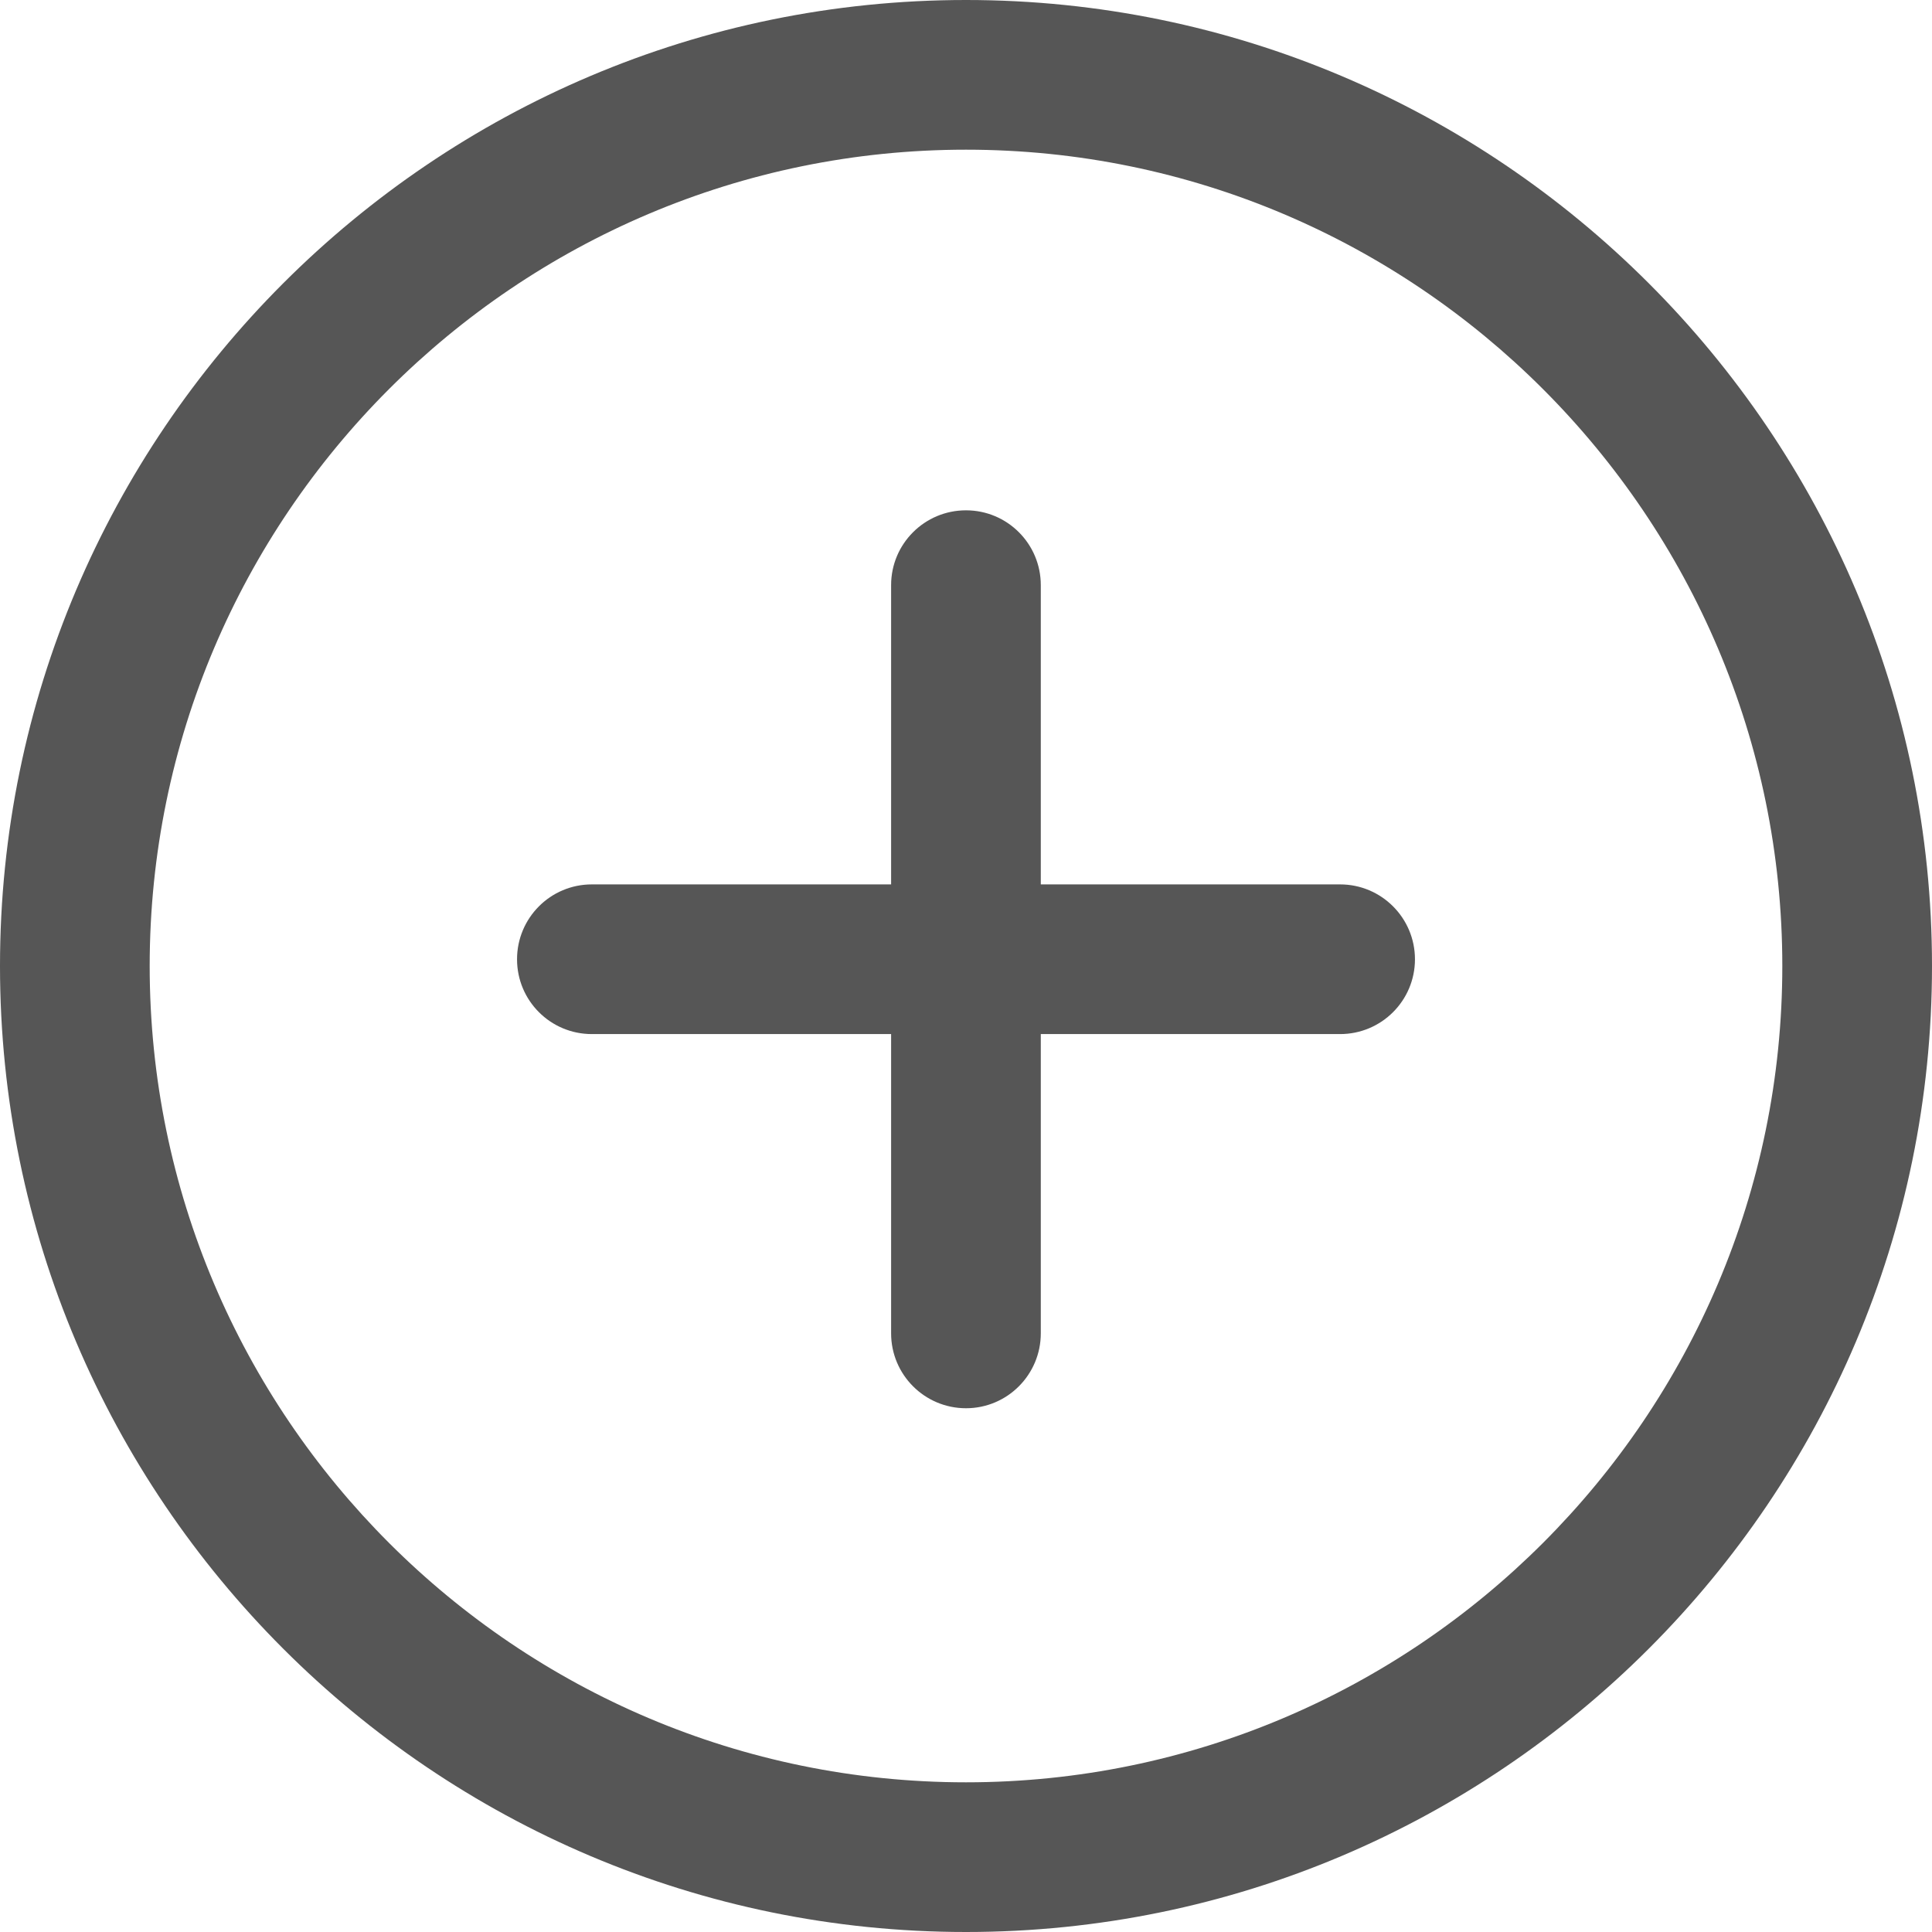 <svg width="21" height="21" viewBox="0 0 21 21" fill="none" xmlns="http://www.w3.org/2000/svg">
<path d="M10.5 0C4.71 0 0 4.71 0 10.5C0 16.29 4.71 21 10.5 21C16.29 21 21 16.289 21 10.5C21 4.711 16.29 0 10.5 0ZM10.5 19.373C5.608 19.373 1.627 15.393 1.627 10.5C1.627 5.607 5.608 1.627 10.5 1.627C15.392 1.627 19.373 5.607 19.373 10.5C19.373 15.393 15.393 19.373 10.5 19.373Z" fill="#565656"/>
<path d="M14.566 9.613H11.313V6.36C11.313 5.911 10.949 5.547 10.5 5.547C10.05 5.547 9.686 5.911 9.686 6.36V9.613H6.433C5.983 9.613 5.62 9.978 5.62 10.427C5.62 10.876 5.983 11.24 6.433 11.24H9.686V14.493C9.686 14.942 10.05 15.307 10.5 15.307C10.949 15.307 11.313 14.942 11.313 14.493V11.24H14.566C15.016 11.24 15.38 10.876 15.38 10.427C15.38 9.978 15.016 9.613 14.566 9.613Z" fill="#565656"/>
</svg>
